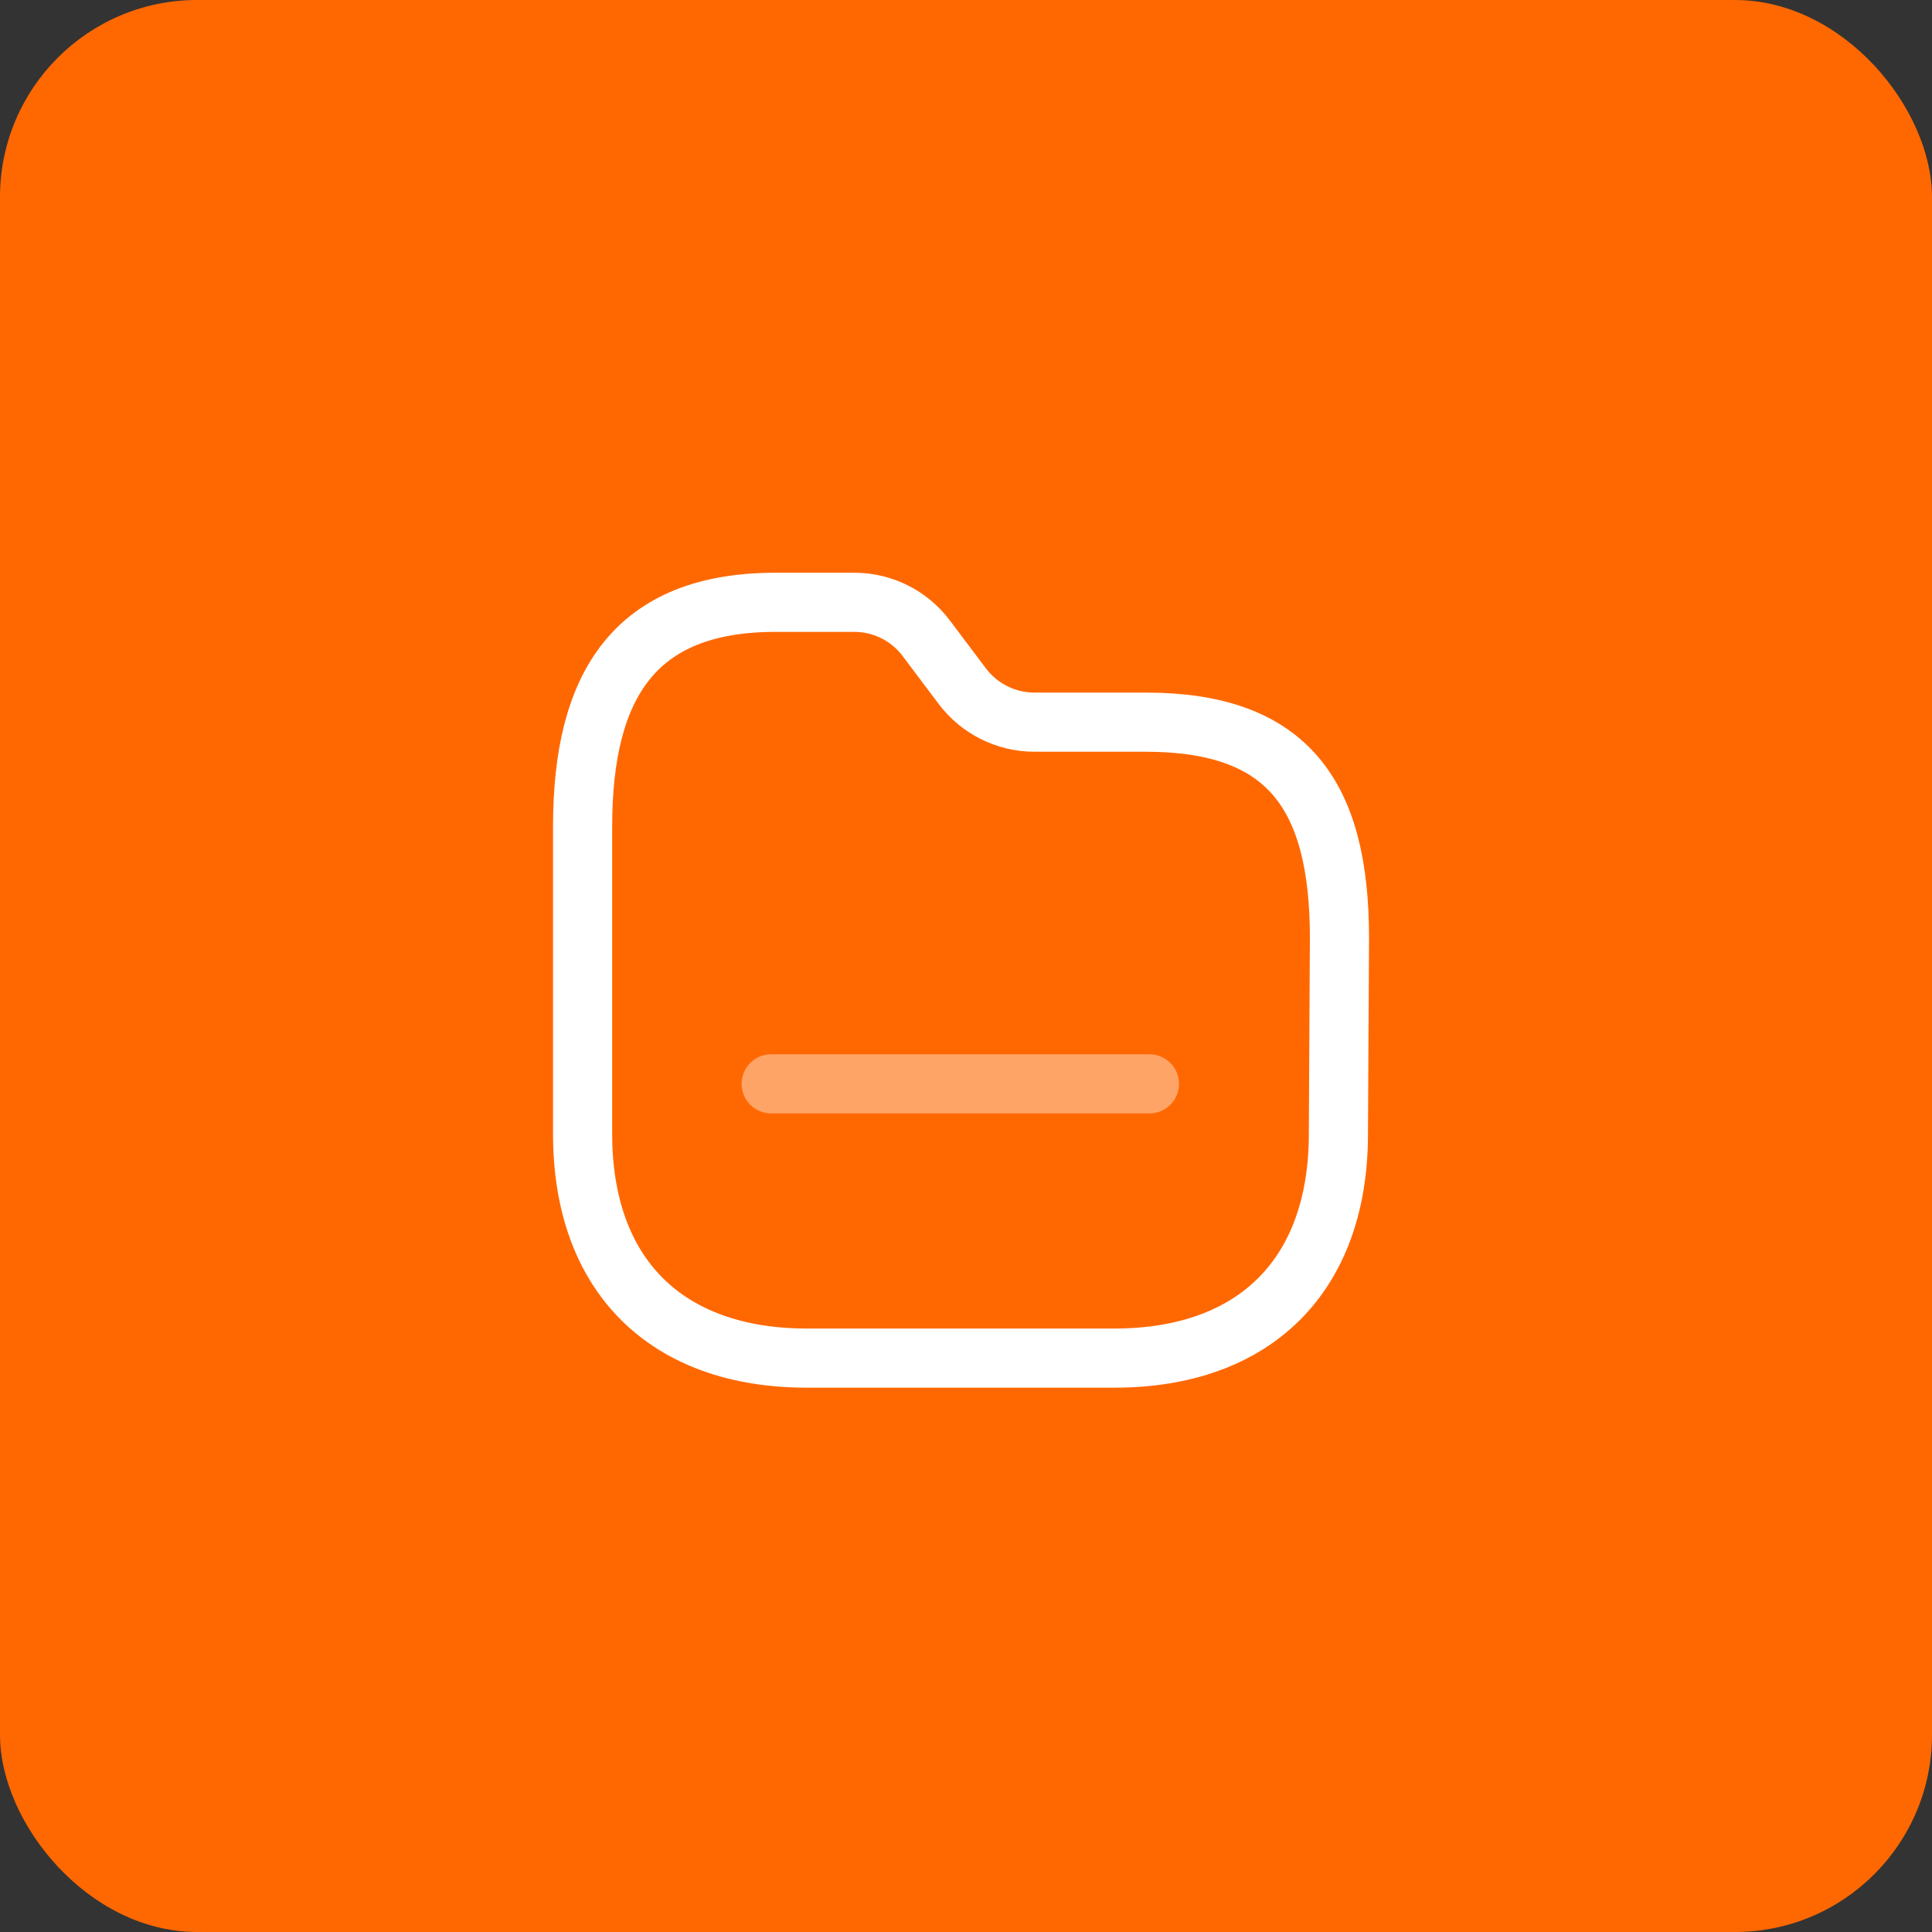 <svg width="49" height="49" viewBox="0 0 49 49" fill="none" xmlns="http://www.w3.org/2000/svg">
<rect x="0" y="0" width="49" height="49" fill="#333333" stroke="none"/>
<rect width="49" height="49" rx="5" fill="#FF6801"/>
<path fill-rule="evenodd" clip-rule="evenodd" d="M33.945 28.758C33.945 32.336 31.836 34.445 28.258 34.445H20.472C16.884 34.445 14.776 32.336 14.776 28.758V20.963C14.776 17.384 16.09 15.276 19.669 15.276H21.668C22.386 15.276 23.062 15.614 23.493 16.189L24.406 17.403C24.838 17.976 25.514 18.314 26.232 18.316H29.061C32.648 18.316 33.972 20.141 33.972 23.792L33.945 28.758Z" stroke="white" stroke-width="1.5" stroke-linecap="round" stroke-linejoin="round"/>
<path opacity="0.4" d="M19.559 27.489H29.152" stroke="white" stroke-width="1.5" stroke-linecap="round" stroke-linejoin="round"/>
</svg>
